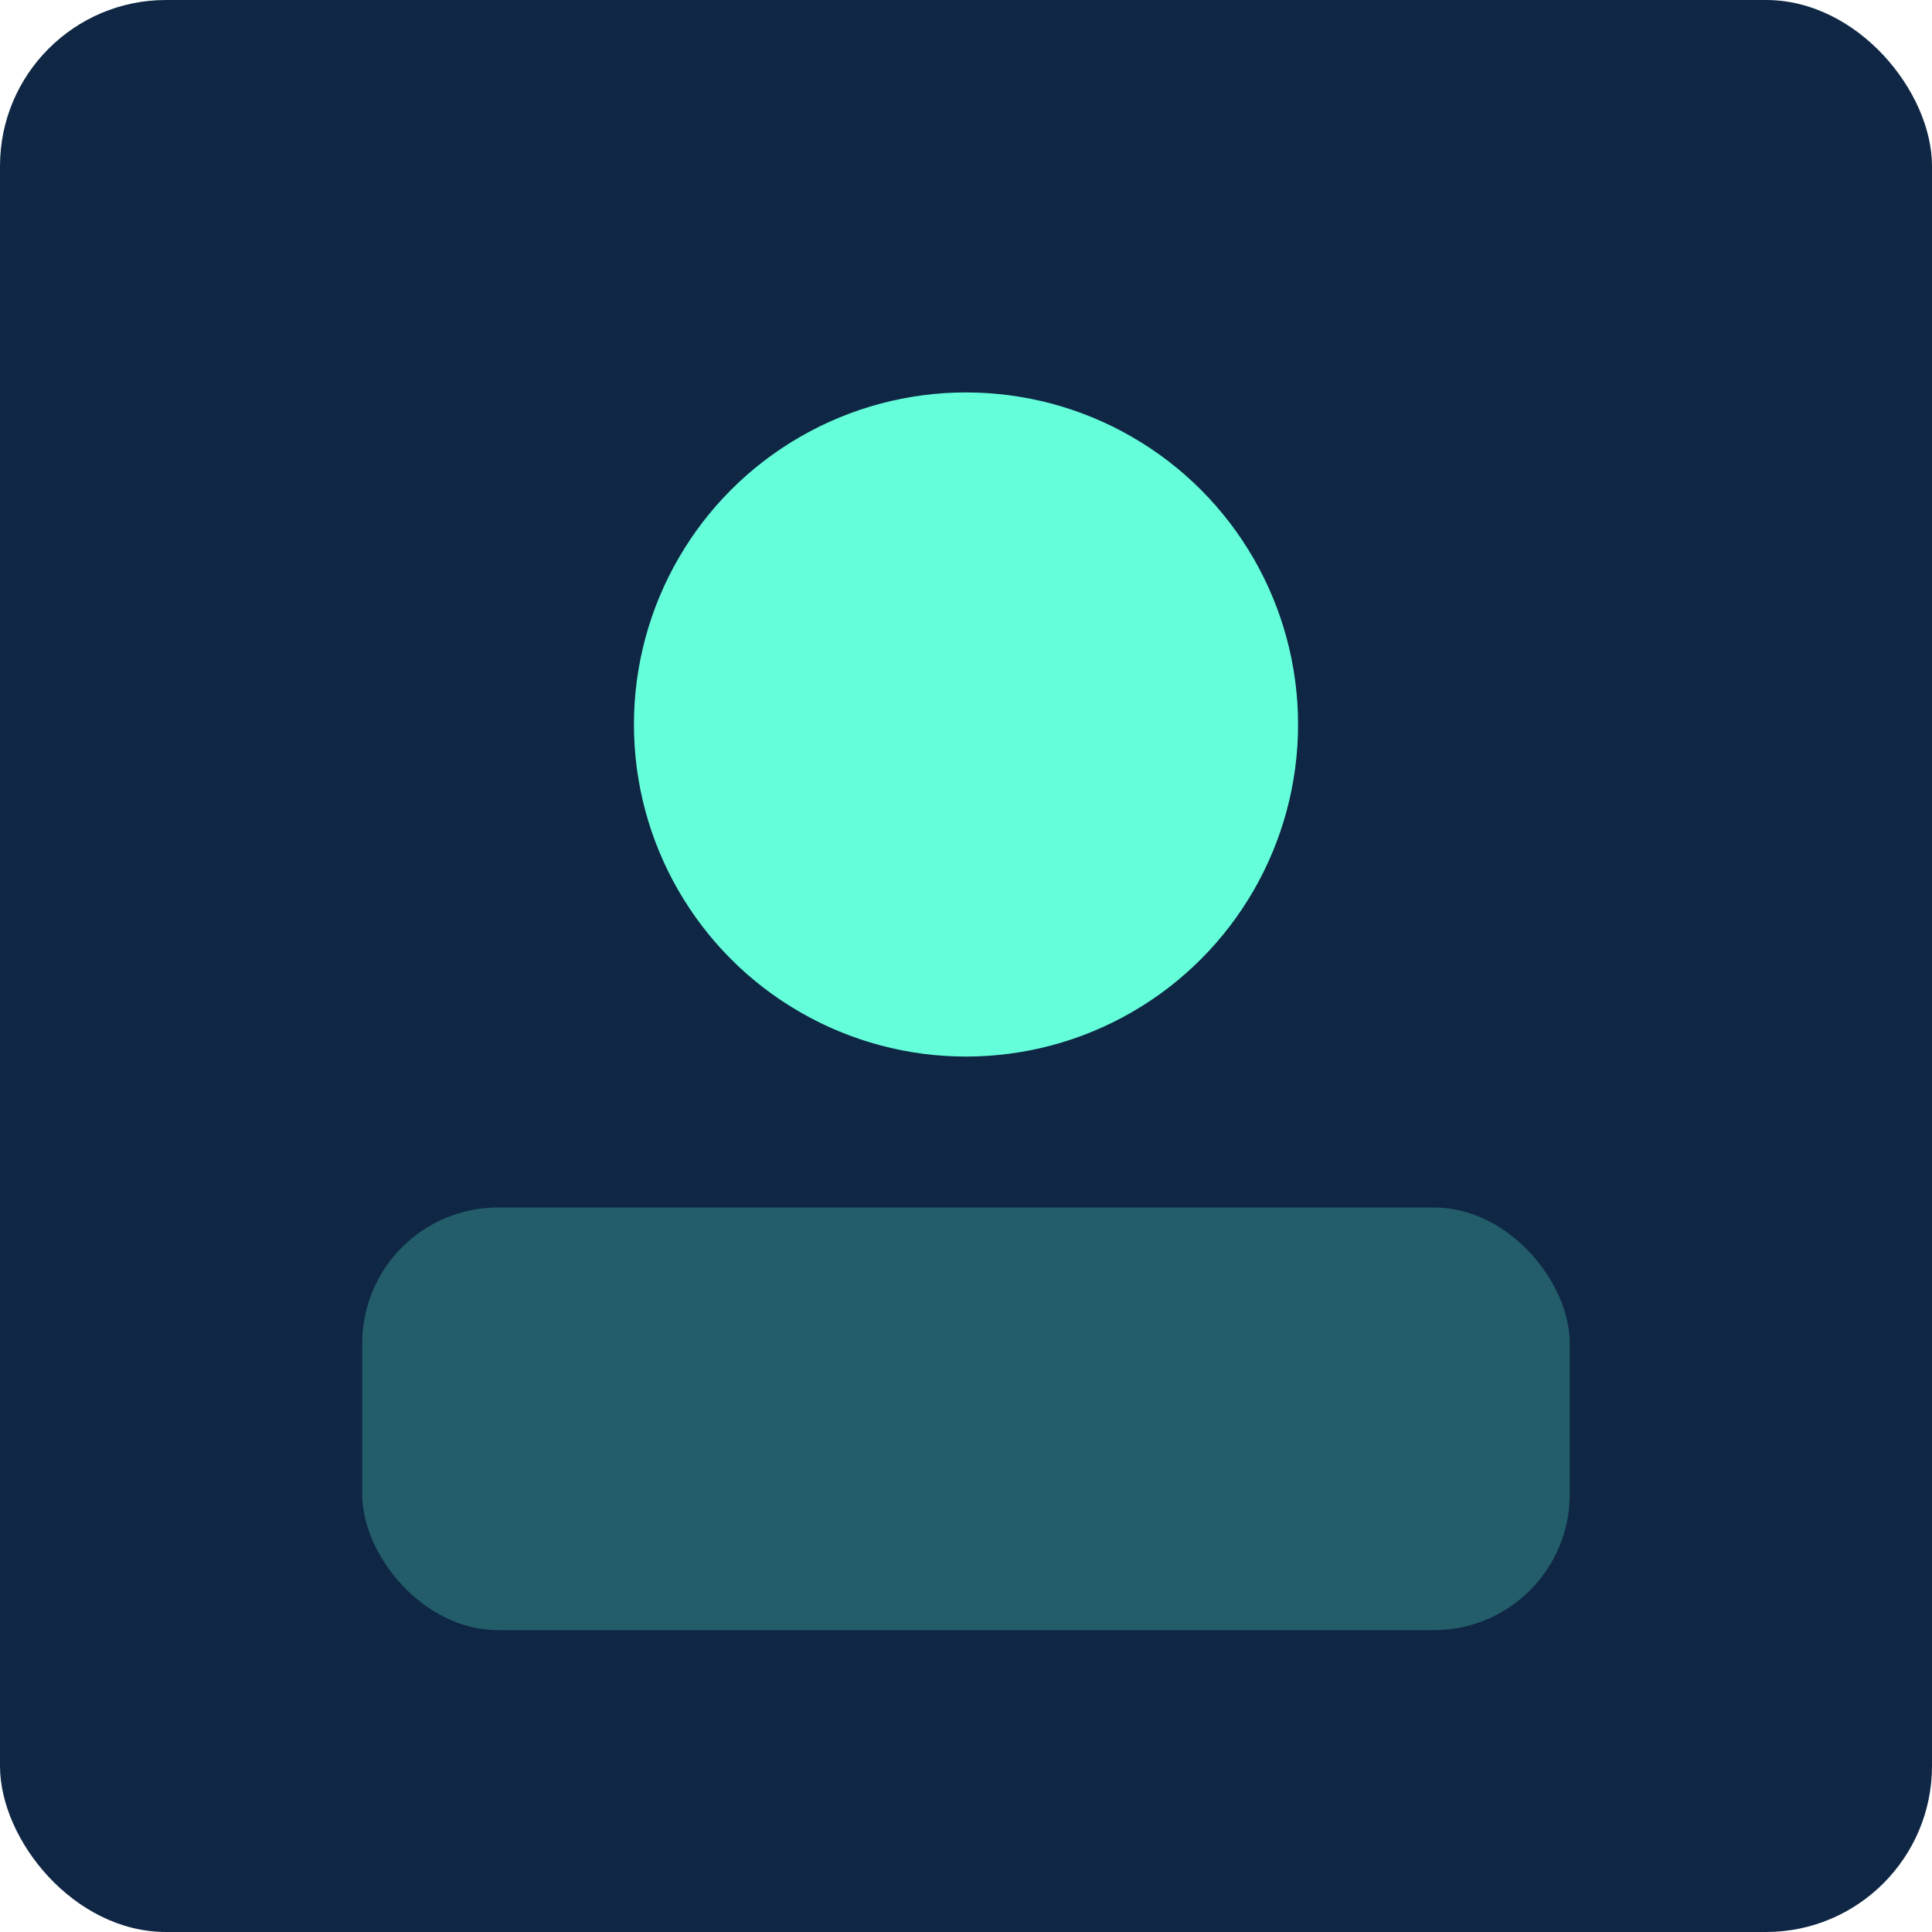 <svg xmlns="http://www.w3.org/2000/svg" width="256" height="256" viewBox="0 0 256 256">
<rect rx="22" ry="22" width="256" height="256" fill="#0F2745"/>
<circle cx="128" cy="96" r="44" fill="#64FFDA"/>
<rect x="48" y="160" width="160" height="56" rx="18" fill="#64FFDA" opacity=".25"/>
</svg>
